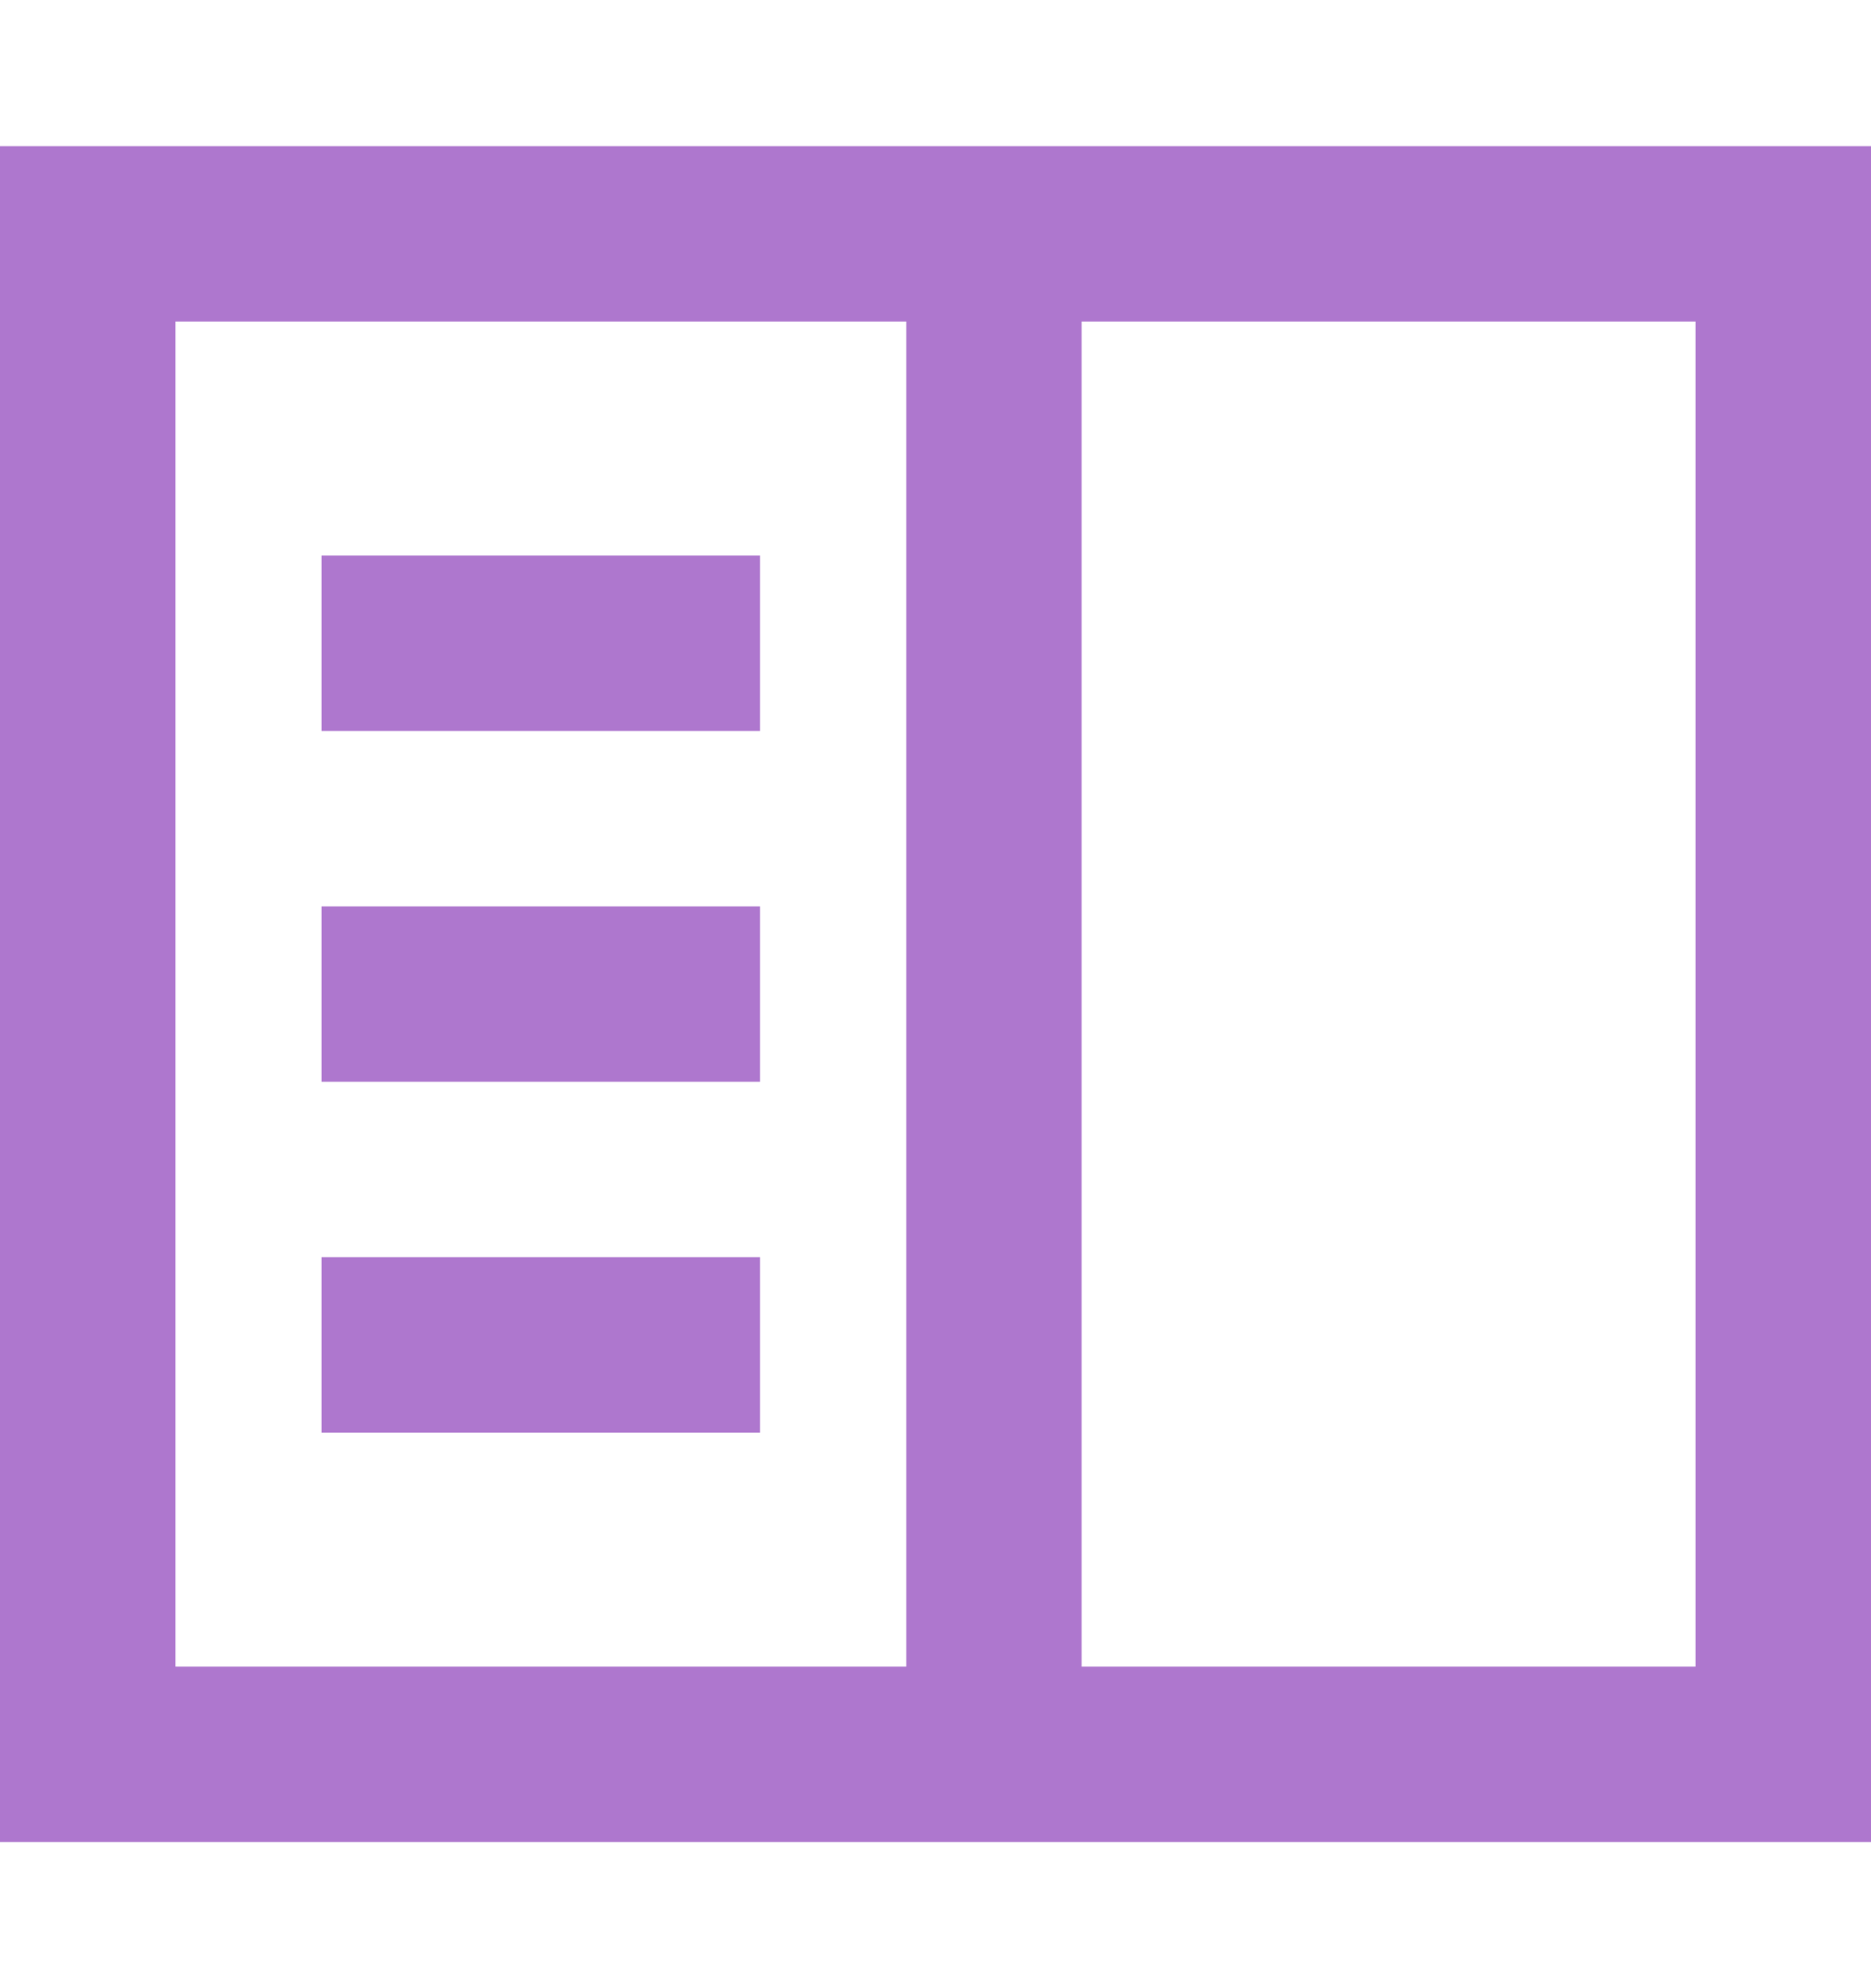 <svg width="16" height="17" viewBox="0 0 16 17" fill="none" xmlns="http://www.w3.org/2000/svg">
<path d="M0.75 2V1.25H0V2H0.75ZM15.25 2H16V1.25H15.25V2ZM15.25 15V15.75H16V15H15.25ZM0.75 15H0V15.75H0.75V15ZM9.25 2C9.25 1.586 8.914 1.25 8.5 1.25C8.086 1.25 7.75 1.586 7.75 2H9.25ZM7.75 15C7.75 15.414 8.086 15.75 8.5 15.75C8.914 15.75 9.25 15.414 9.25 15H7.75ZM3.5 4.75H2.75V6.25H3.5V4.75ZM5.75 6.25H6.5V4.75H5.75V6.25ZM3.5 7.75H2.75V9.25H3.5V7.75ZM5.75 9.25H6.5V7.75H5.75V9.25ZM3.5 10.75H2.75V12.25H3.5V10.75ZM5.75 12.25H6.5V10.75H5.75V12.25ZM0.75 2.75H15.25V1.25H0.75V2.75ZM15.25 14.25H0.75V15.75H15.25V14.25ZM1.5 15V2H0V15H1.5ZM7.75 2V15H9.25V2H7.75ZM3.5 6.25H5.75V4.75H3.5V6.25ZM3.5 9.25H5.75V7.75H3.5V9.25ZM3.5 12.25H5.75V10.75H3.5V12.25ZM14.5 2V15H16V2H14.5Z" fill="#AE77CE"/>
</svg>
